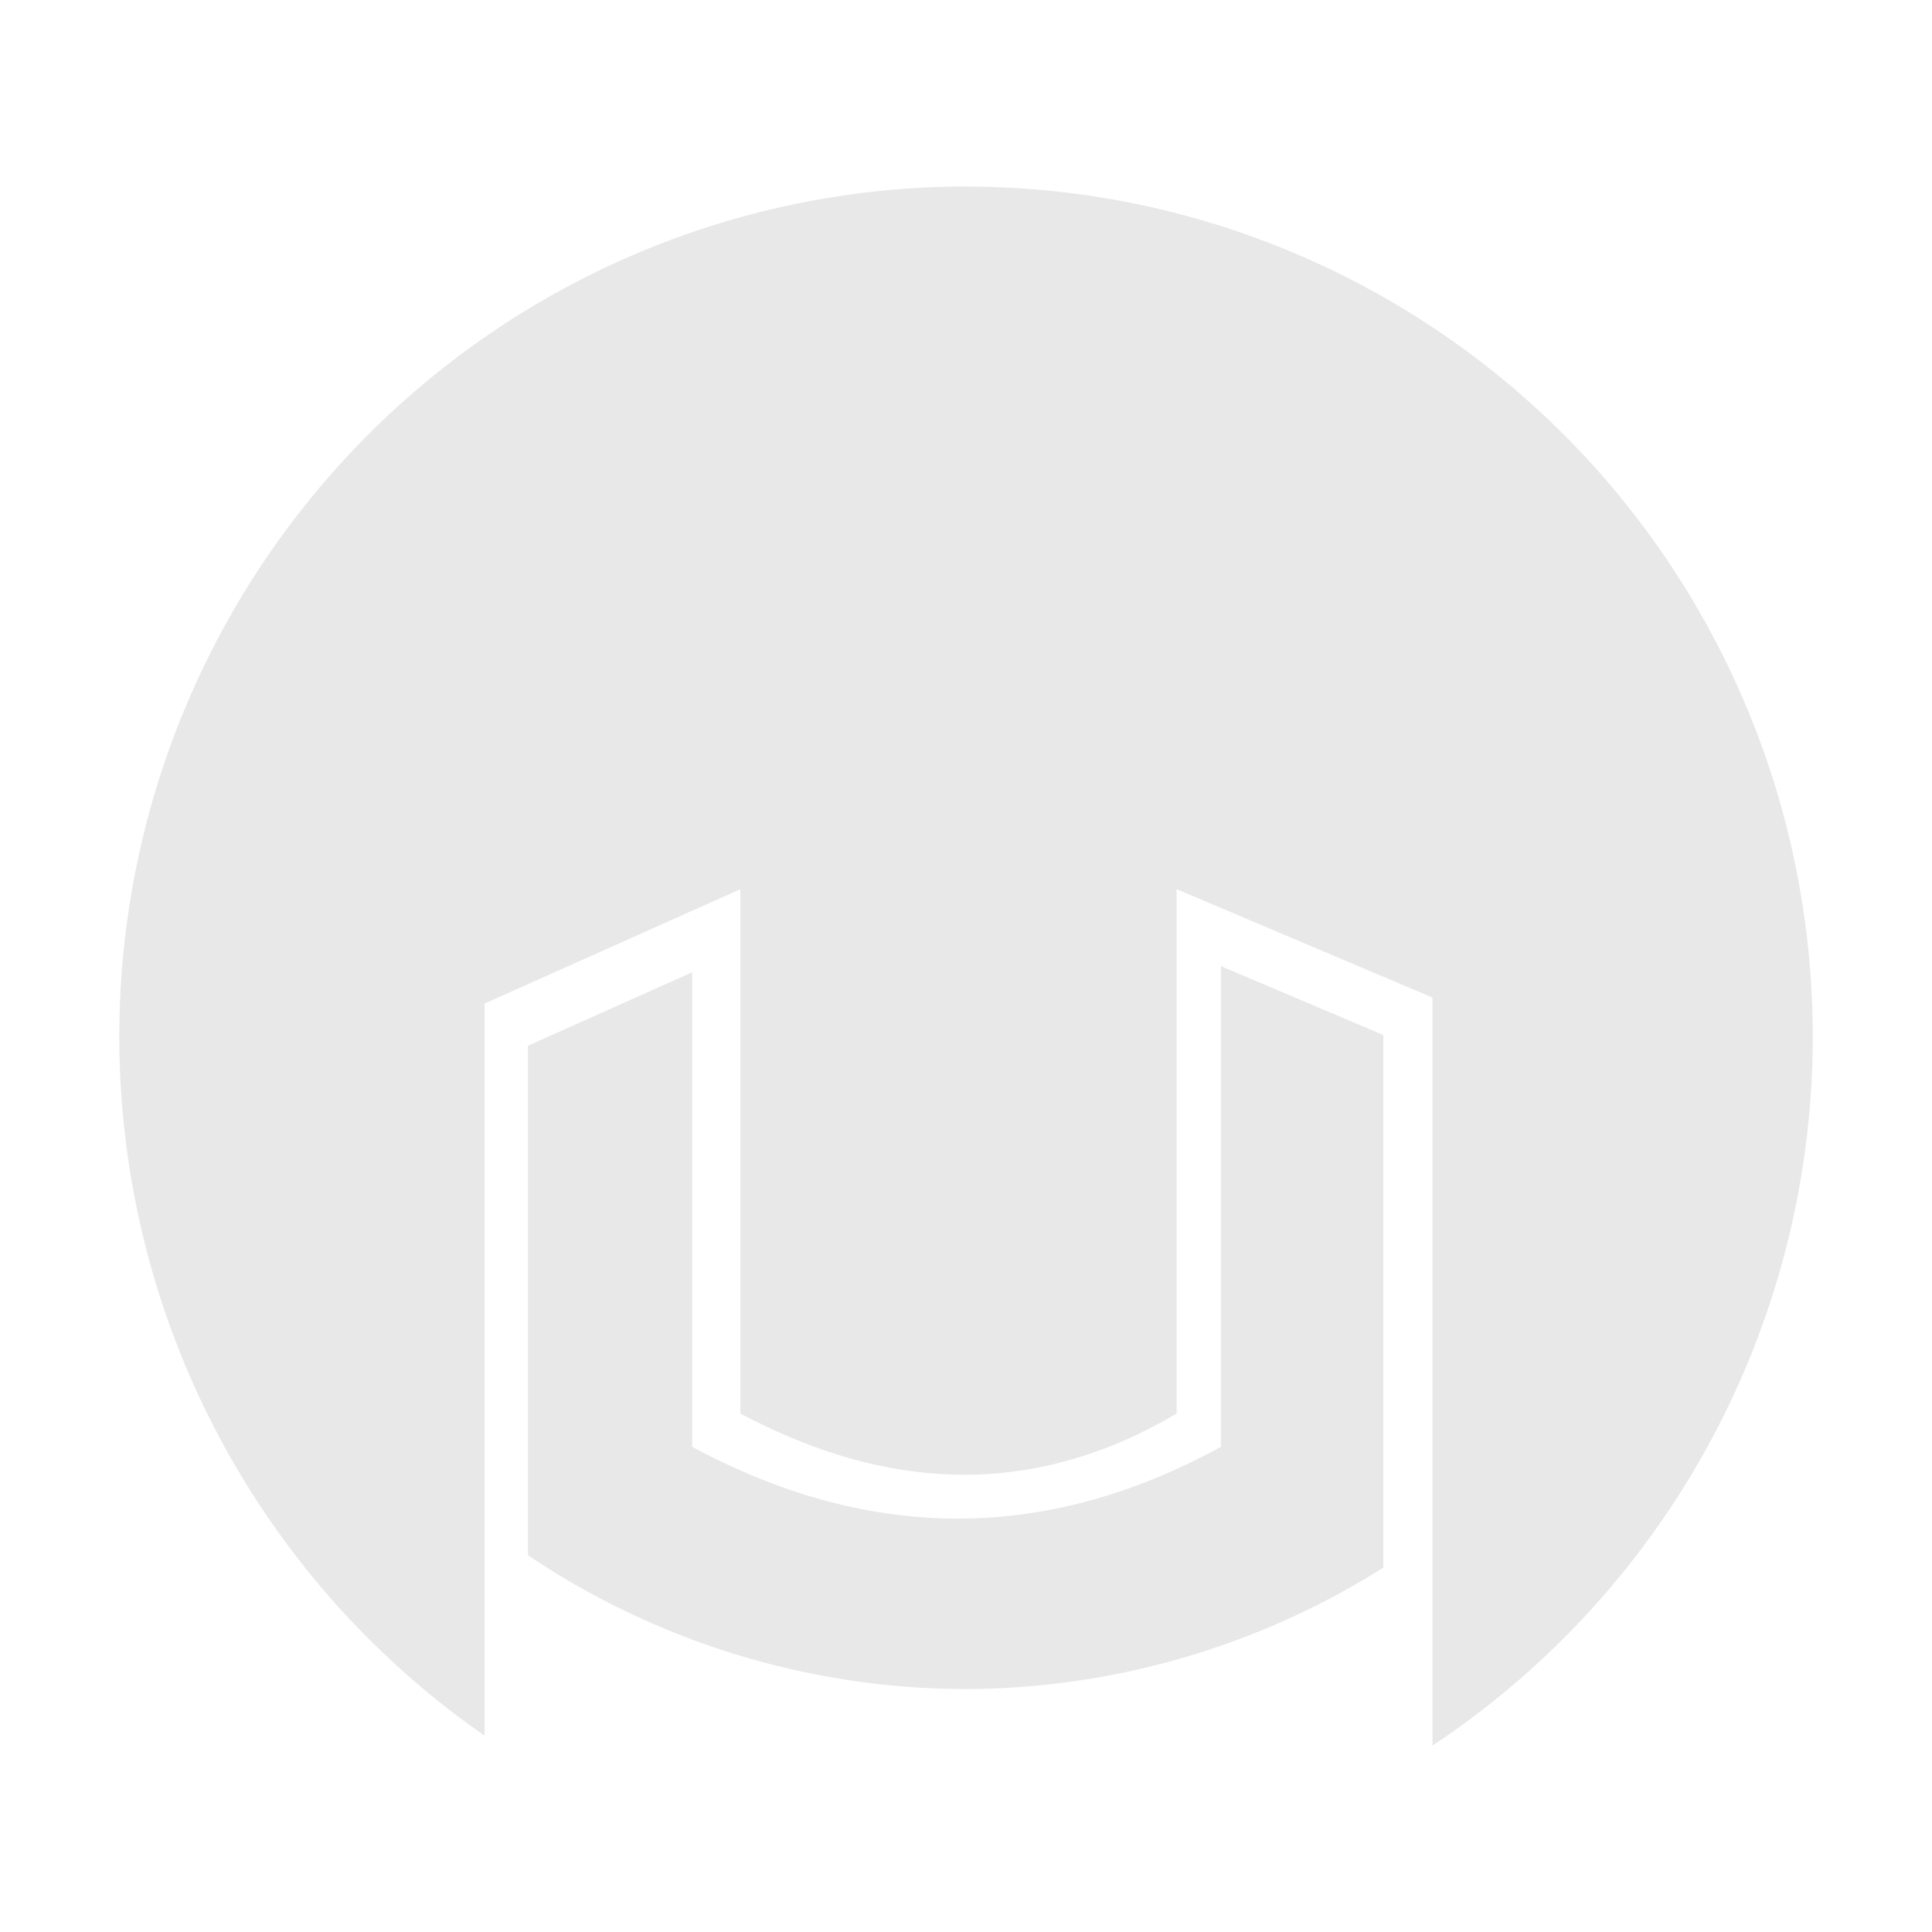 <?xml version="1.0" encoding="UTF-8"?>
<svg width="24" height="24" version="1.1" xmlns="http://www.w3.org/2000/svg">
 <path d="m12 2.317a10.519 10.56 0 0 0-10.518 10.56 10.519 10.56 0 0 0 4.538 8.684v-9.095l3.177-1.42v6.513c0.452 0.24 0.904 0.426 1.355 0.555 0.452 0.128 0.904 0.198 1.355 0.205 0.452 0.007 0.903-0.05 1.355-0.175 0.452-0.125 0.904-0.318 1.355-0.585v-6.513l3.178 1.346v9.292a10.519 10.56 0 0 0 4.724-8.806 10.519 10.56 0 0 0-10.519-10.56zm3.167 9.685v5.971c-2.225 1.218-4.412 1.159-6.568 0v-5.895l-2.04 0.912v6.33c1.608 1.081 3.499 1.659 5.435 1.662 1.837-0.005 3.635-0.527 5.19-1.508v-6.617z" fill="#e6e6e6" fill-opacity=".908" fill-rule="evenodd" style="paint-order:normal"/>
</svg>

